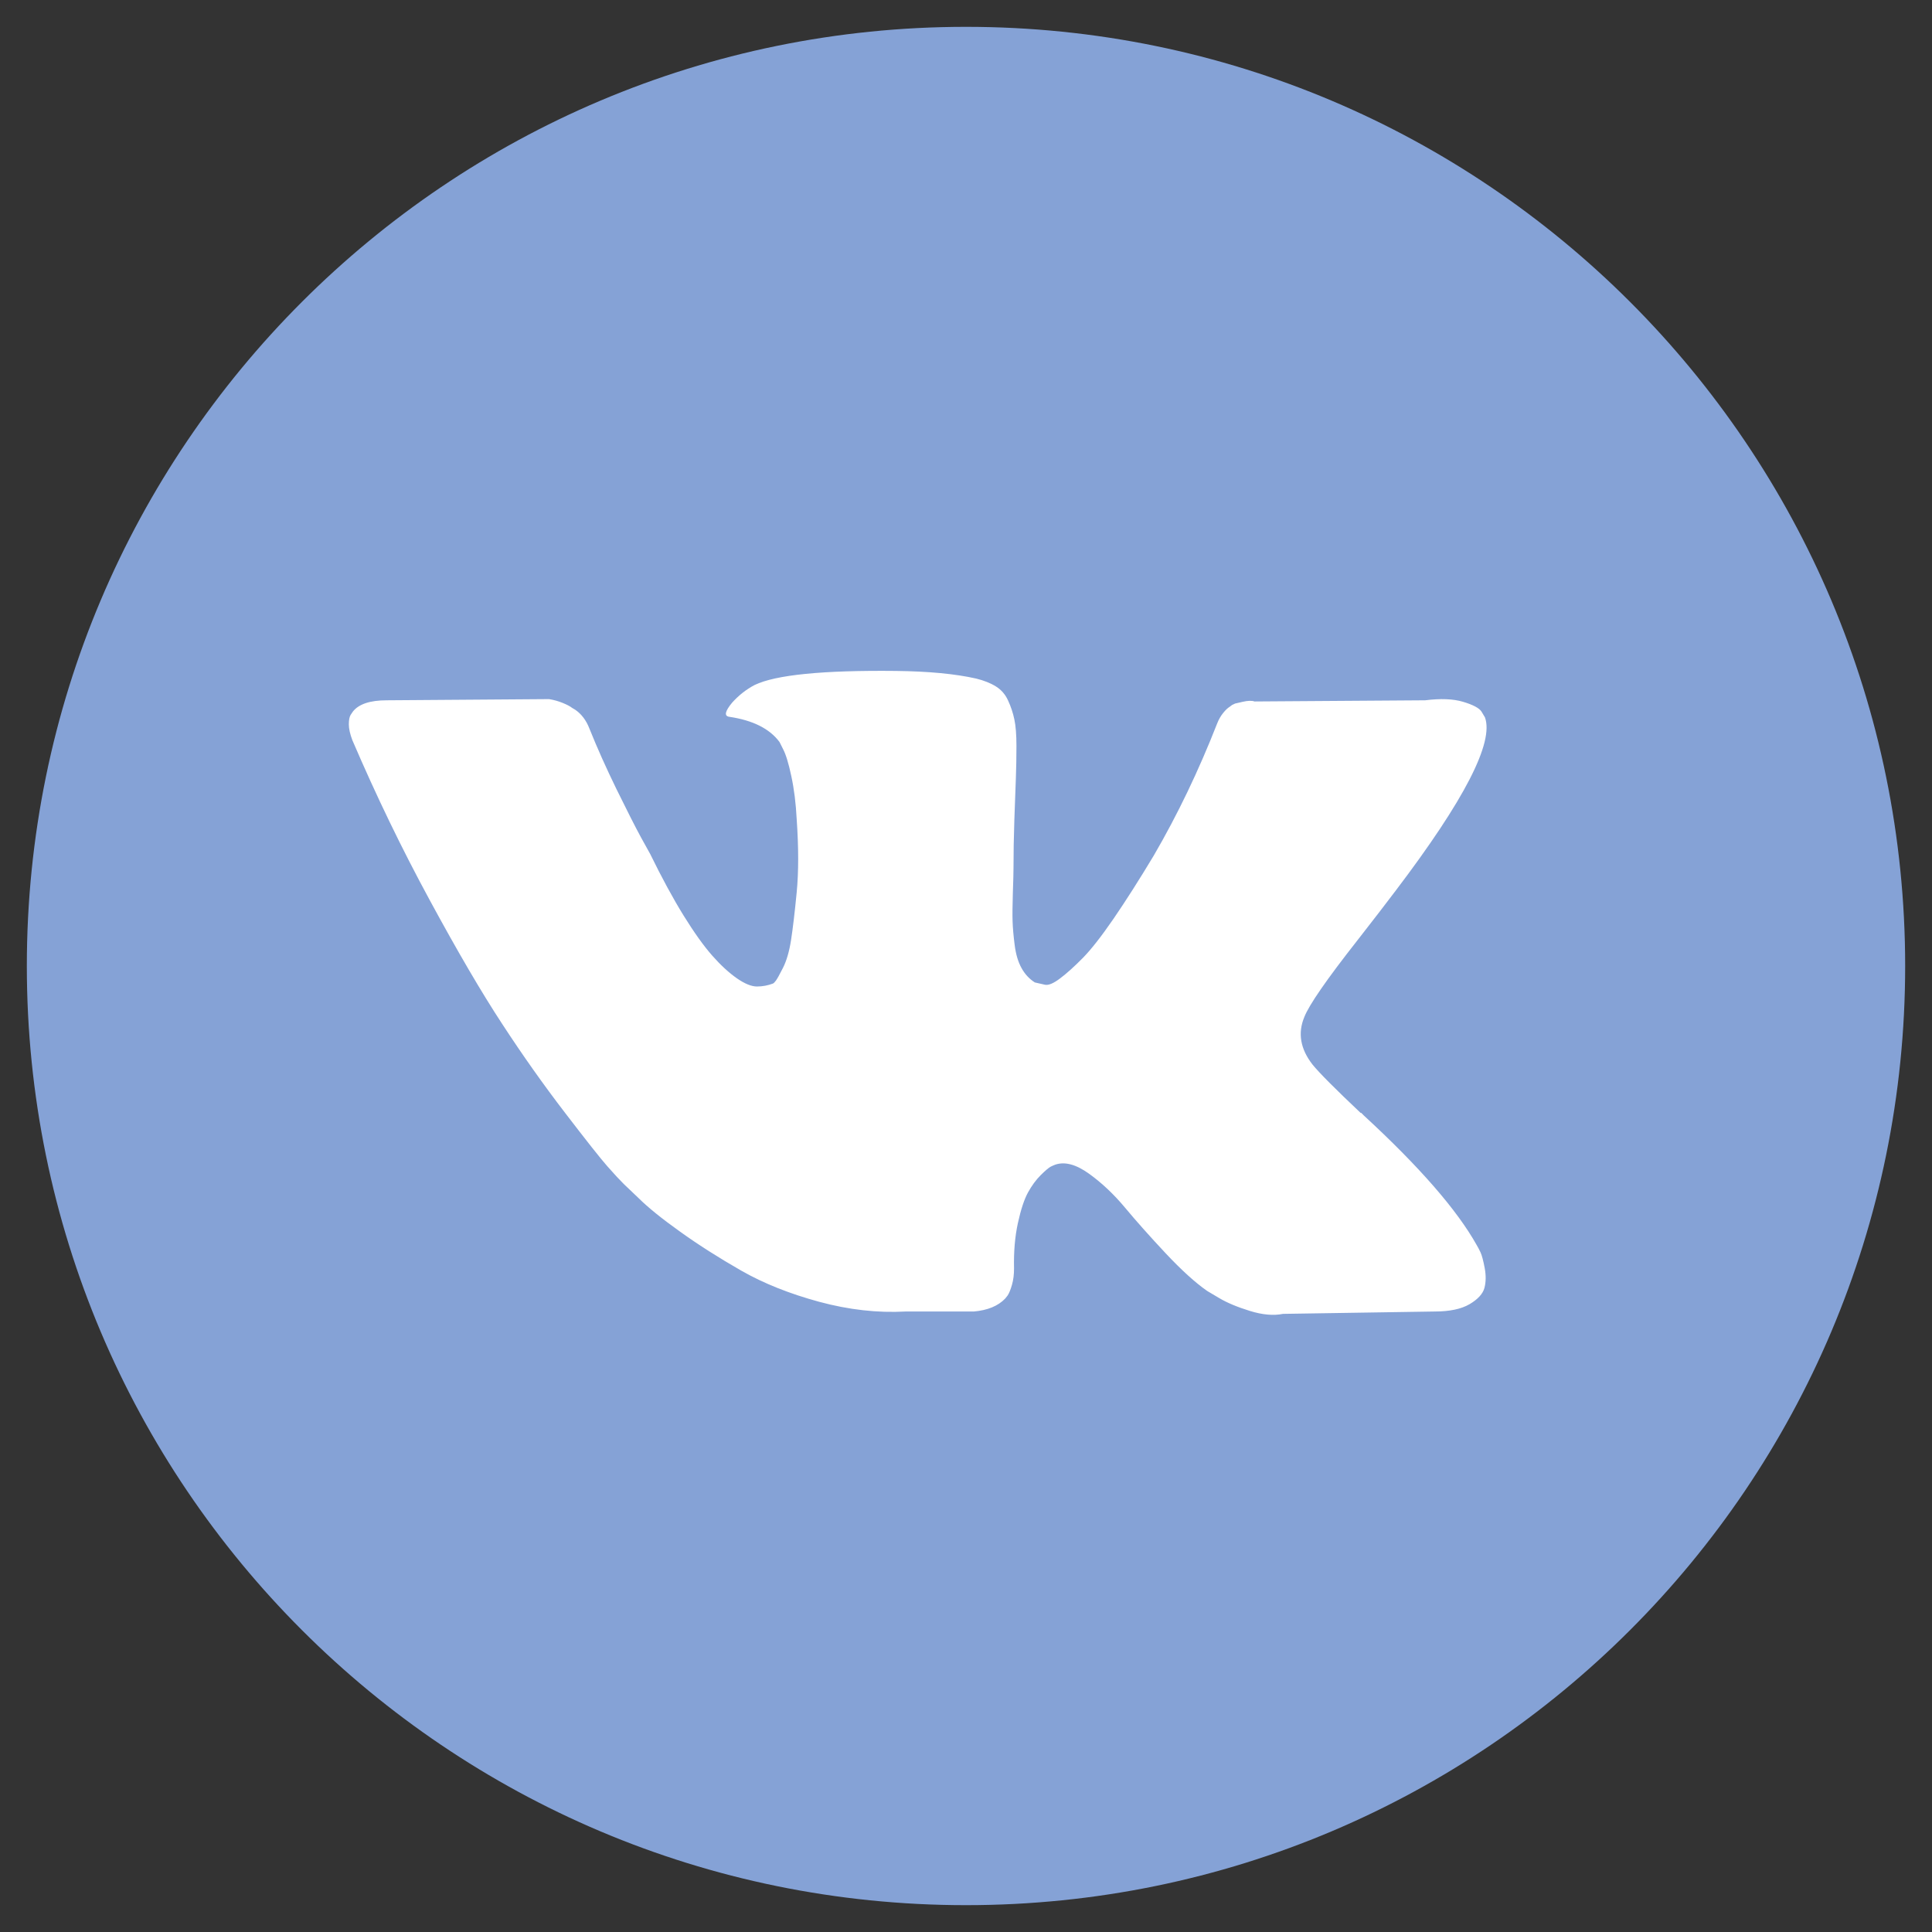 <?xml version="1.0" encoding="utf-8"?>
<svg width="36px" height="36px" viewBox="0 0 36 36" version="1.1" xmlns:xlink="http://www.w3.org/1999/xlink" xmlns="http://www.w3.org/2000/svg">
  <rect x="0" y="0" width="36" height="36" fill="#333333" stroke="none"/>
  <path d="M18 35.5C27.665 35.5 35.5 27.665 35.5 18C35.5 8.335 27.665 0.5 18 0.5C8.335 0.5 0.5 8.335 0.5 18C0.5 27.665 8.335 35.5 18 35.5Z" id="Oval" fill="#85A2D6" fill-rule="evenodd" stroke="none" />
  <path d="M27.588 23.337C27.562 23.282 27.538 23.237 27.516 23.2C27.148 22.543 26.445 21.736 25.407 20.78L25.386 20.758L25.375 20.747L25.363 20.736L25.352 20.736C24.881 20.291 24.583 19.992 24.458 19.838C24.23 19.546 24.179 19.251 24.304 18.951C24.392 18.725 24.723 18.247 25.297 17.517C25.599 17.13 25.838 16.82 26.014 16.586C27.288 14.907 27.84 13.834 27.67 13.367L27.604 13.257C27.56 13.192 27.446 13.132 27.262 13.077C27.078 13.022 26.843 13.013 26.556 13.049L23.377 13.071C23.325 13.053 23.252 13.055 23.156 13.077C23.06 13.099 23.013 13.11 23.013 13.11L22.957 13.137L22.913 13.17C22.877 13.192 22.836 13.23 22.792 13.285C22.748 13.339 22.711 13.403 22.682 13.476C22.336 14.36 21.942 15.181 21.5 15.94C21.228 16.393 20.978 16.785 20.75 17.118C20.522 17.45 20.33 17.694 20.176 17.851C20.021 18.008 19.882 18.134 19.756 18.229C19.631 18.324 19.536 18.364 19.47 18.349C19.403 18.335 19.341 18.32 19.282 18.306C19.179 18.24 19.096 18.151 19.034 18.037C18.971 17.924 18.929 17.782 18.907 17.61C18.885 17.439 18.872 17.291 18.868 17.167C18.864 17.043 18.866 16.867 18.873 16.641C18.881 16.415 18.885 16.261 18.885 16.181C18.885 15.904 18.89 15.602 18.901 15.278C18.912 14.953 18.921 14.695 18.929 14.506C18.936 14.316 18.94 14.115 18.94 13.903C18.94 13.692 18.927 13.525 18.901 13.405C18.876 13.285 18.837 13.168 18.785 13.055C18.734 12.941 18.658 12.854 18.559 12.792C18.46 12.73 18.336 12.68 18.189 12.644C17.799 12.556 17.303 12.509 16.699 12.502C15.331 12.487 14.451 12.575 14.061 12.764C13.907 12.845 13.767 12.954 13.642 13.093C13.509 13.254 13.491 13.341 13.586 13.356C14.028 13.421 14.341 13.578 14.525 13.826L14.591 13.958C14.642 14.053 14.694 14.221 14.745 14.462C14.797 14.703 14.83 14.969 14.845 15.261C14.882 15.794 14.882 16.25 14.845 16.63C14.808 17.009 14.773 17.305 14.74 17.517C14.707 17.729 14.657 17.9 14.591 18.032C14.525 18.163 14.48 18.243 14.458 18.272C14.436 18.302 14.418 18.32 14.403 18.327C14.308 18.363 14.208 18.382 14.105 18.382C14.002 18.382 13.877 18.331 13.73 18.229C13.583 18.126 13.43 17.986 13.272 17.807C13.114 17.628 12.935 17.378 12.736 17.057C12.538 16.736 12.332 16.356 12.118 15.918L11.942 15.6C11.831 15.396 11.681 15.098 11.489 14.708C11.298 14.317 11.129 13.94 10.982 13.574C10.923 13.421 10.834 13.304 10.717 13.224L10.661 13.191C10.625 13.162 10.566 13.131 10.485 13.098C10.404 13.065 10.319 13.041 10.231 13.027L7.207 13.049C6.898 13.049 6.688 13.118 6.577 13.257L6.533 13.322C6.511 13.359 6.5 13.417 6.5 13.498C6.5 13.578 6.522 13.677 6.566 13.793C7.008 14.823 7.488 15.816 8.007 16.772C8.525 17.728 8.976 18.499 9.359 19.082C9.741 19.667 10.131 20.218 10.529 20.736C10.926 21.254 11.189 21.587 11.318 21.733C11.447 21.879 11.548 21.988 11.622 22.061L11.898 22.324C12.074 22.499 12.334 22.709 12.676 22.953C13.018 23.198 13.397 23.439 13.813 23.677C14.228 23.914 14.712 24.107 15.264 24.257C15.816 24.406 16.353 24.467 16.876 24.438L18.145 24.438C18.402 24.416 18.598 24.335 18.73 24.197L18.774 24.142C18.804 24.098 18.831 24.03 18.857 23.939C18.883 23.848 18.895 23.748 18.895 23.638C18.888 23.324 18.912 23.041 18.967 22.79C19.022 22.538 19.085 22.348 19.155 22.22C19.225 22.093 19.304 21.985 19.392 21.897C19.48 21.81 19.543 21.757 19.58 21.738C19.617 21.72 19.646 21.708 19.668 21.7C19.845 21.642 20.052 21.698 20.292 21.87C20.531 22.042 20.755 22.253 20.965 22.505C21.175 22.757 21.427 23.04 21.721 23.354C22.016 23.668 22.273 23.901 22.494 24.055L22.715 24.186C22.862 24.274 23.053 24.354 23.289 24.427C23.524 24.5 23.73 24.518 23.907 24.482L26.732 24.438C27.012 24.438 27.229 24.392 27.384 24.301C27.538 24.21 27.63 24.109 27.66 24C27.689 23.89 27.691 23.766 27.665 23.627C27.639 23.489 27.613 23.392 27.588 23.337Z" id="Path" fill="#FFFFFF" fill-rule="evenodd" stroke="none" />
</svg>